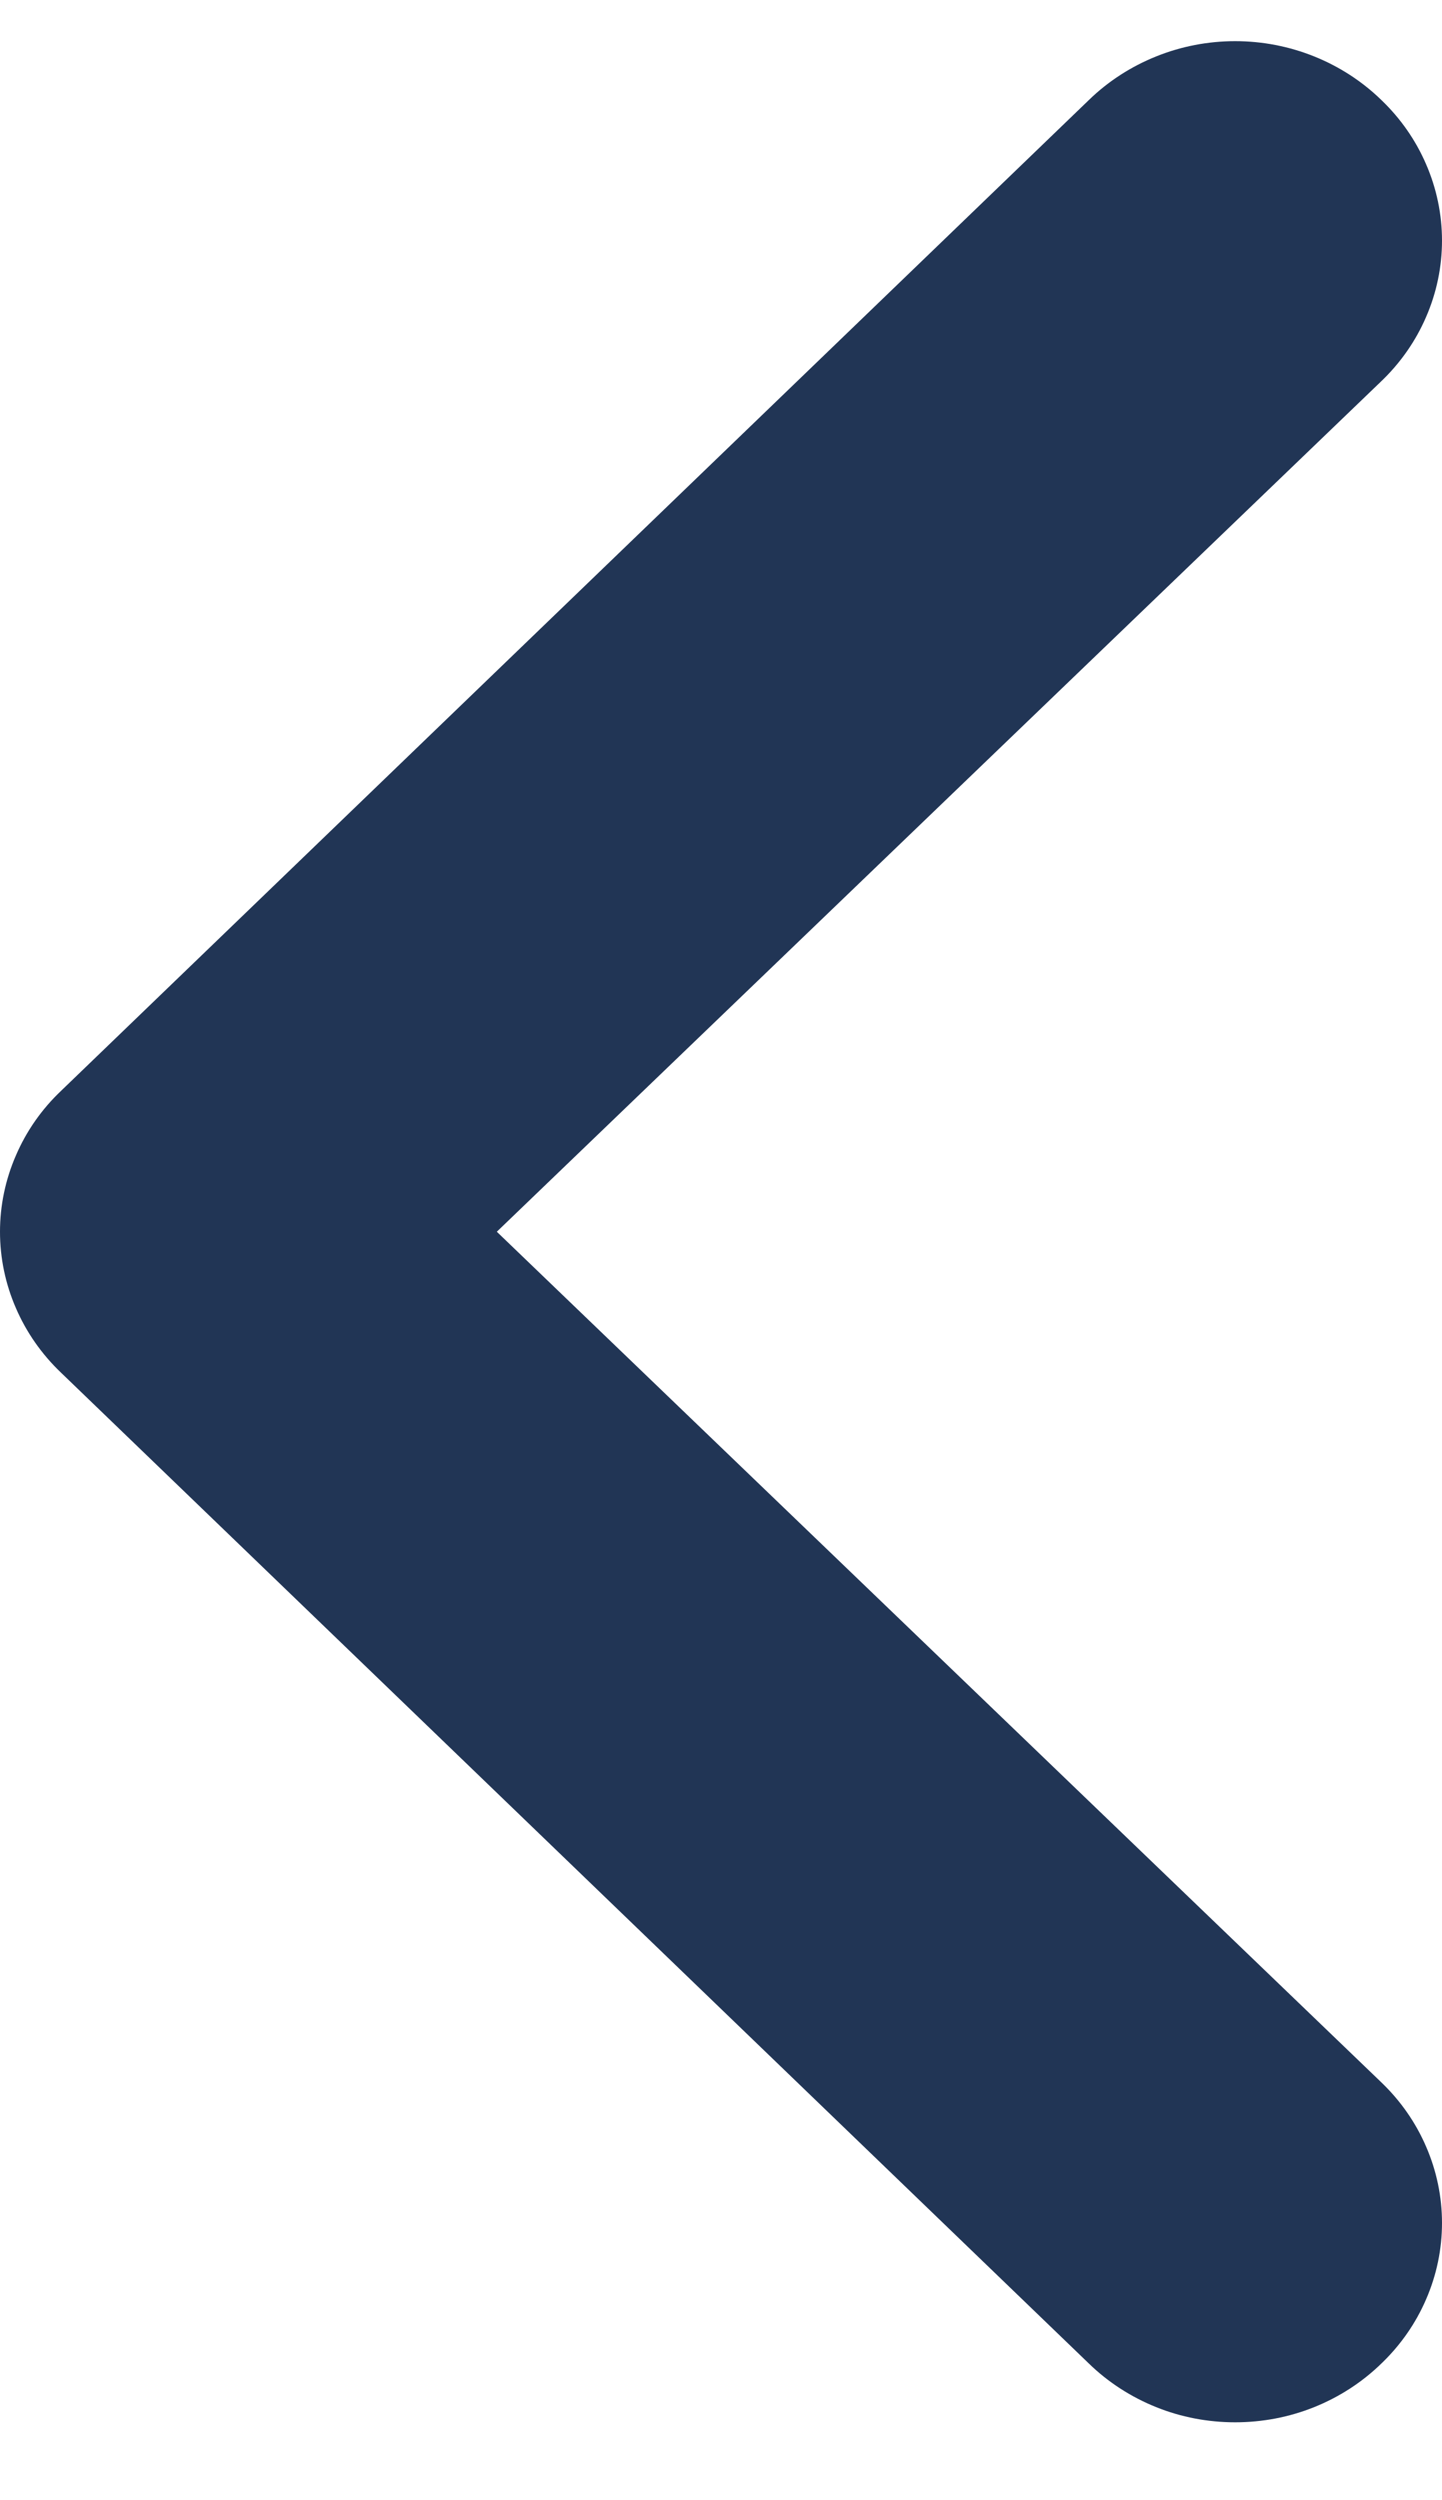 <svg width="15" height="26" viewBox="0 0 15 26" fill="none" xmlns="http://www.w3.org/2000/svg">
<path d="M14.367 1.038C14.168 0.845 13.932 0.692 13.671 0.587C13.41 0.482 13.131 0.428 12.848 0.428C12.566 0.428 12.286 0.482 12.026 0.587C11.765 0.692 11.528 0.845 11.329 1.038L0.633 11.346C0.432 11.537 0.273 11.765 0.165 12.017C0.056 12.268 0 12.537 0 12.809C0 13.082 0.056 13.351 0.165 13.602C0.273 13.853 0.432 14.081 0.633 14.273L11.329 24.581C11.528 24.774 11.765 24.927 12.026 25.032C12.286 25.137 12.566 25.19 12.848 25.19C13.131 25.19 13.41 25.137 13.671 25.032C13.932 24.927 14.168 24.774 14.367 24.581C14.568 24.389 14.727 24.161 14.835 23.91C14.944 23.659 15 23.389 15 23.117C15 22.845 14.944 22.575 14.835 22.324C14.727 22.073 14.568 21.845 14.367 21.653L5.168 12.809L14.367 3.966C14.568 3.774 14.727 3.546 14.835 3.295C14.944 3.044 15 2.774 15 2.502C15 2.23 14.944 1.96 14.835 1.709C14.727 1.458 14.568 1.23 14.367 1.038Z" fill="#213555"/>
</svg>
